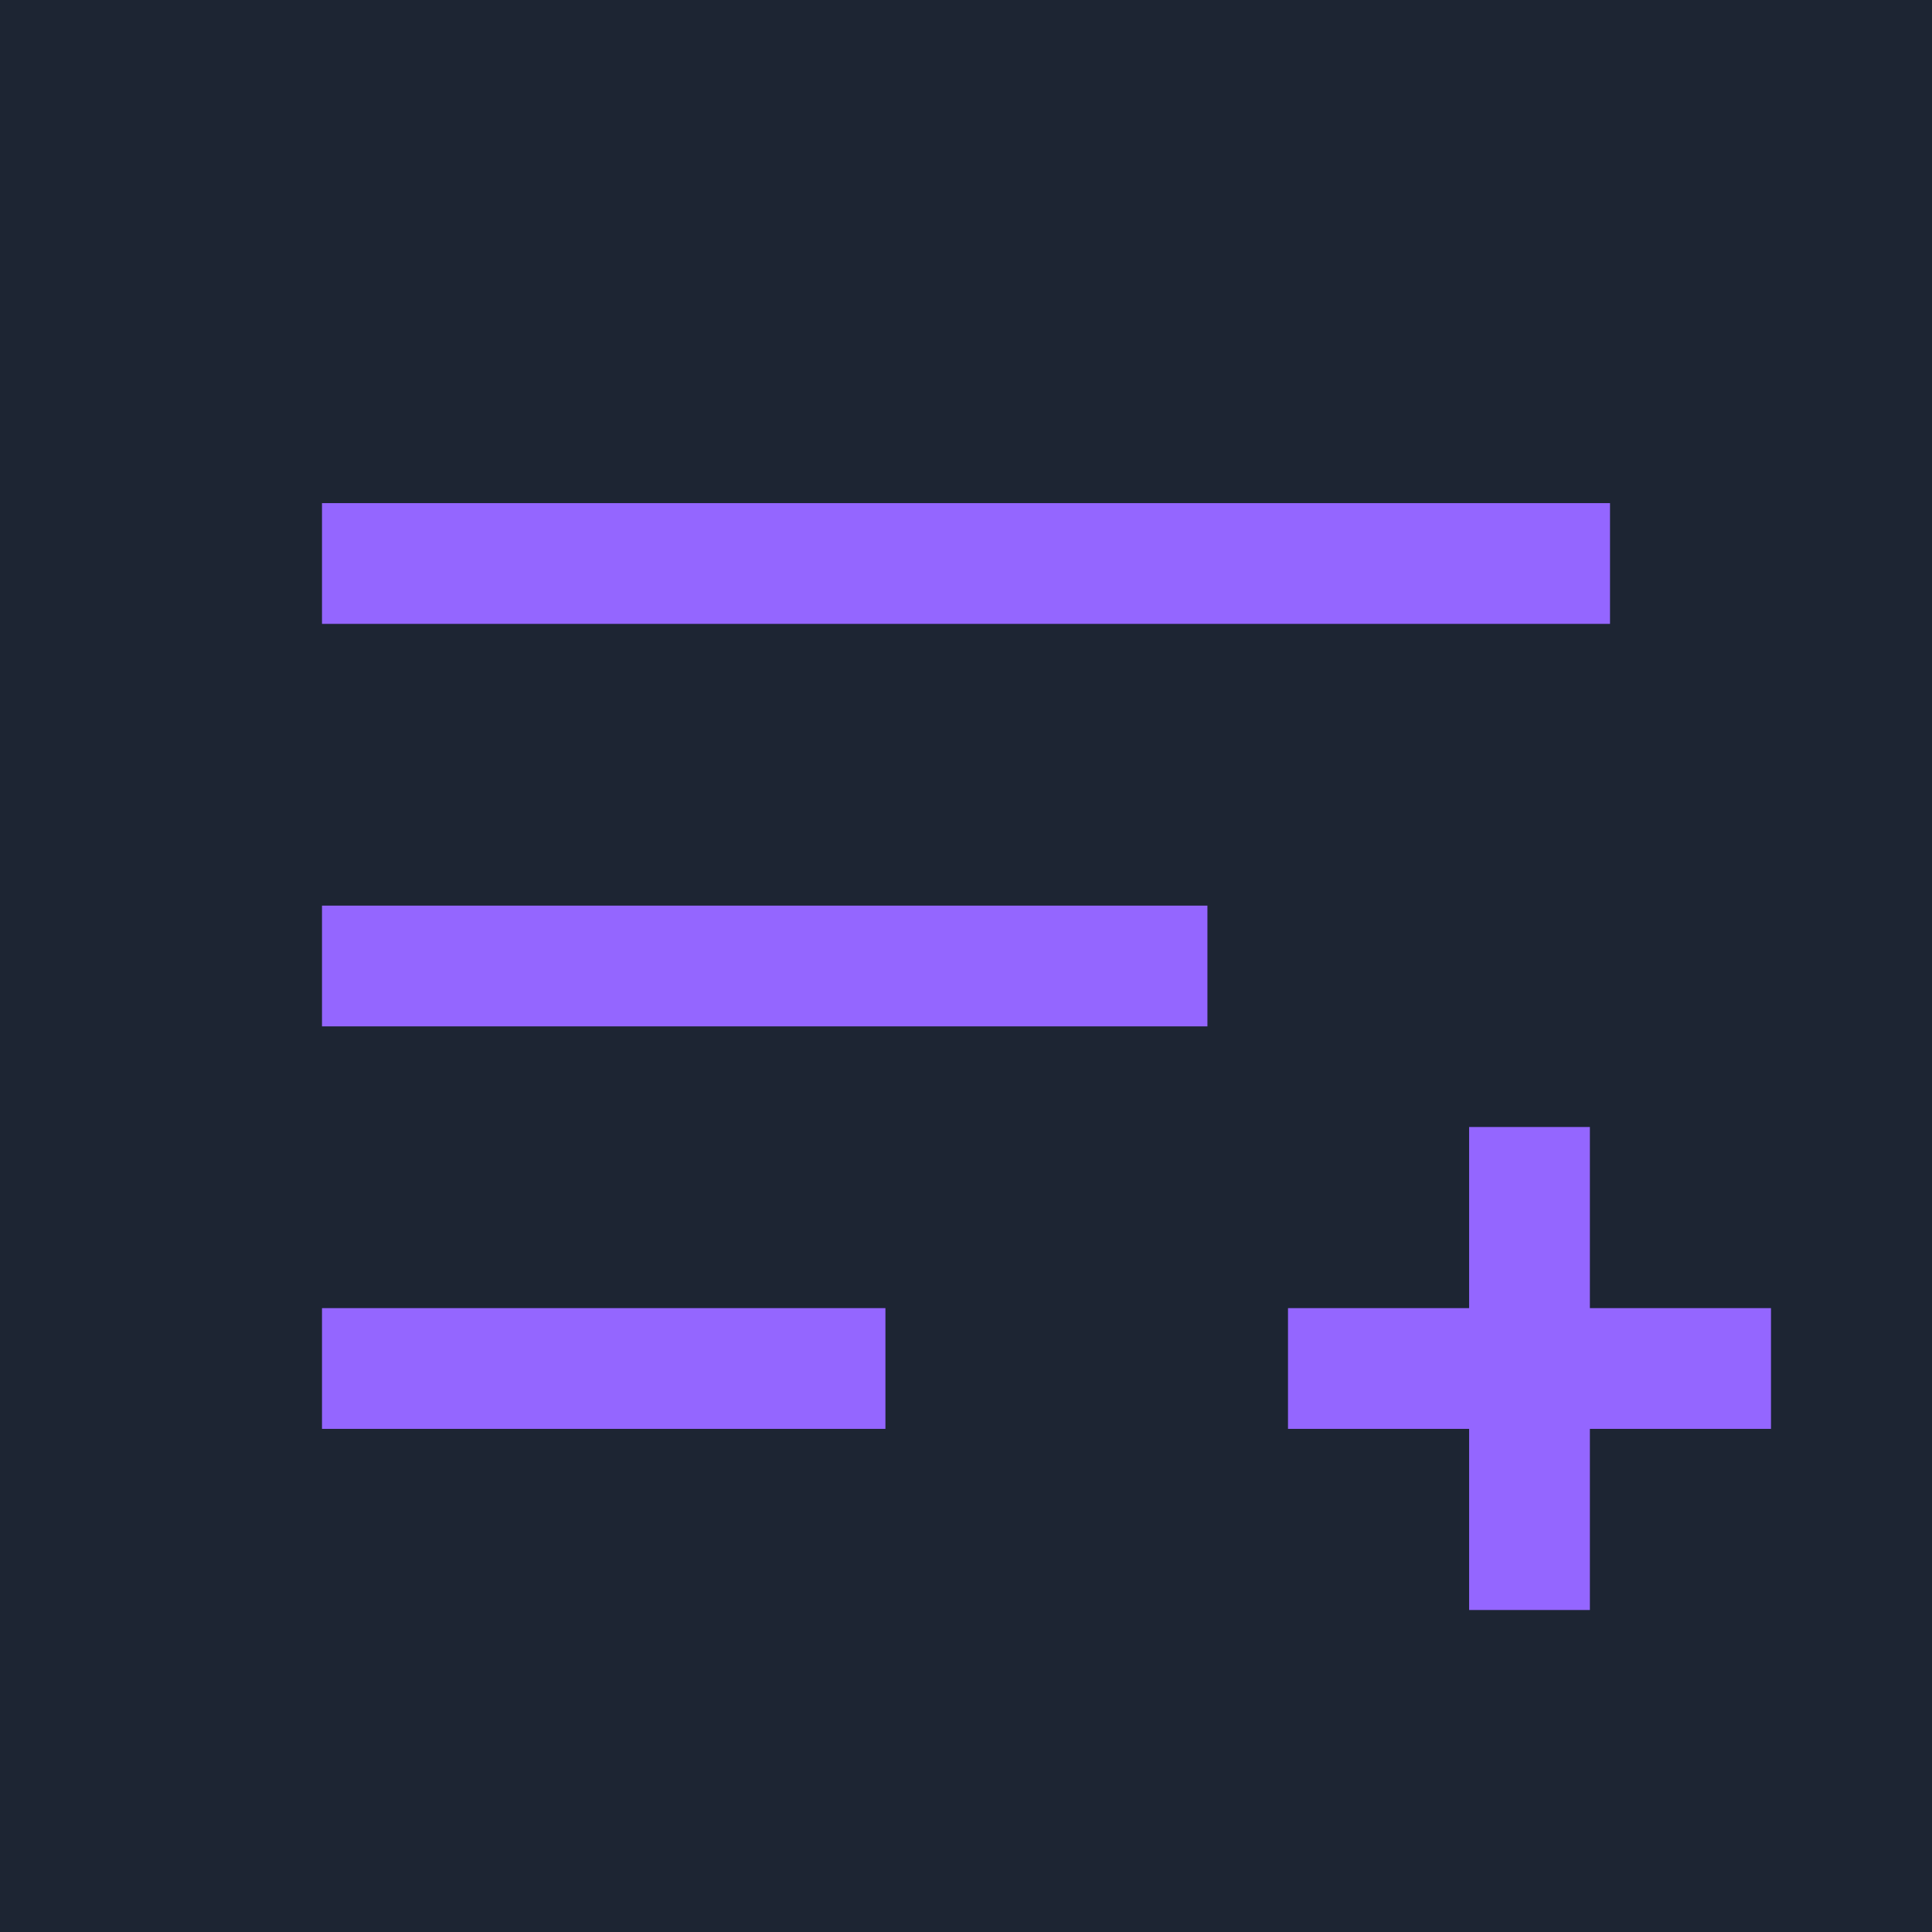 <svg width="24" height="24" viewBox="0 0 24 24" fill="none" xmlns="http://www.w3.org/2000/svg">
<rect width="24" height="24" fill="#1D2533"/>
<path d="M4 6.25H20V7.75H4V6.25Z" fill="#9466FF"/>
<path d="M14.999 11.25H4V12.75H14.999V11.25Z" fill="#9466FF"/>
<path d="M10.999 16.25L4 16.25V17.75L10.999 17.75V16.25Z" fill="#9466FF"/>
<path d="M19.75 20L19.75 17.75L22 17.75L22 16.25L19.75 16.25L19.75 14L18.25 14L18.25 16.25L16 16.25L16 17.75L18.25 17.75L18.25 20L19.75 20Z" fill="#9466FF"/>
</svg>
